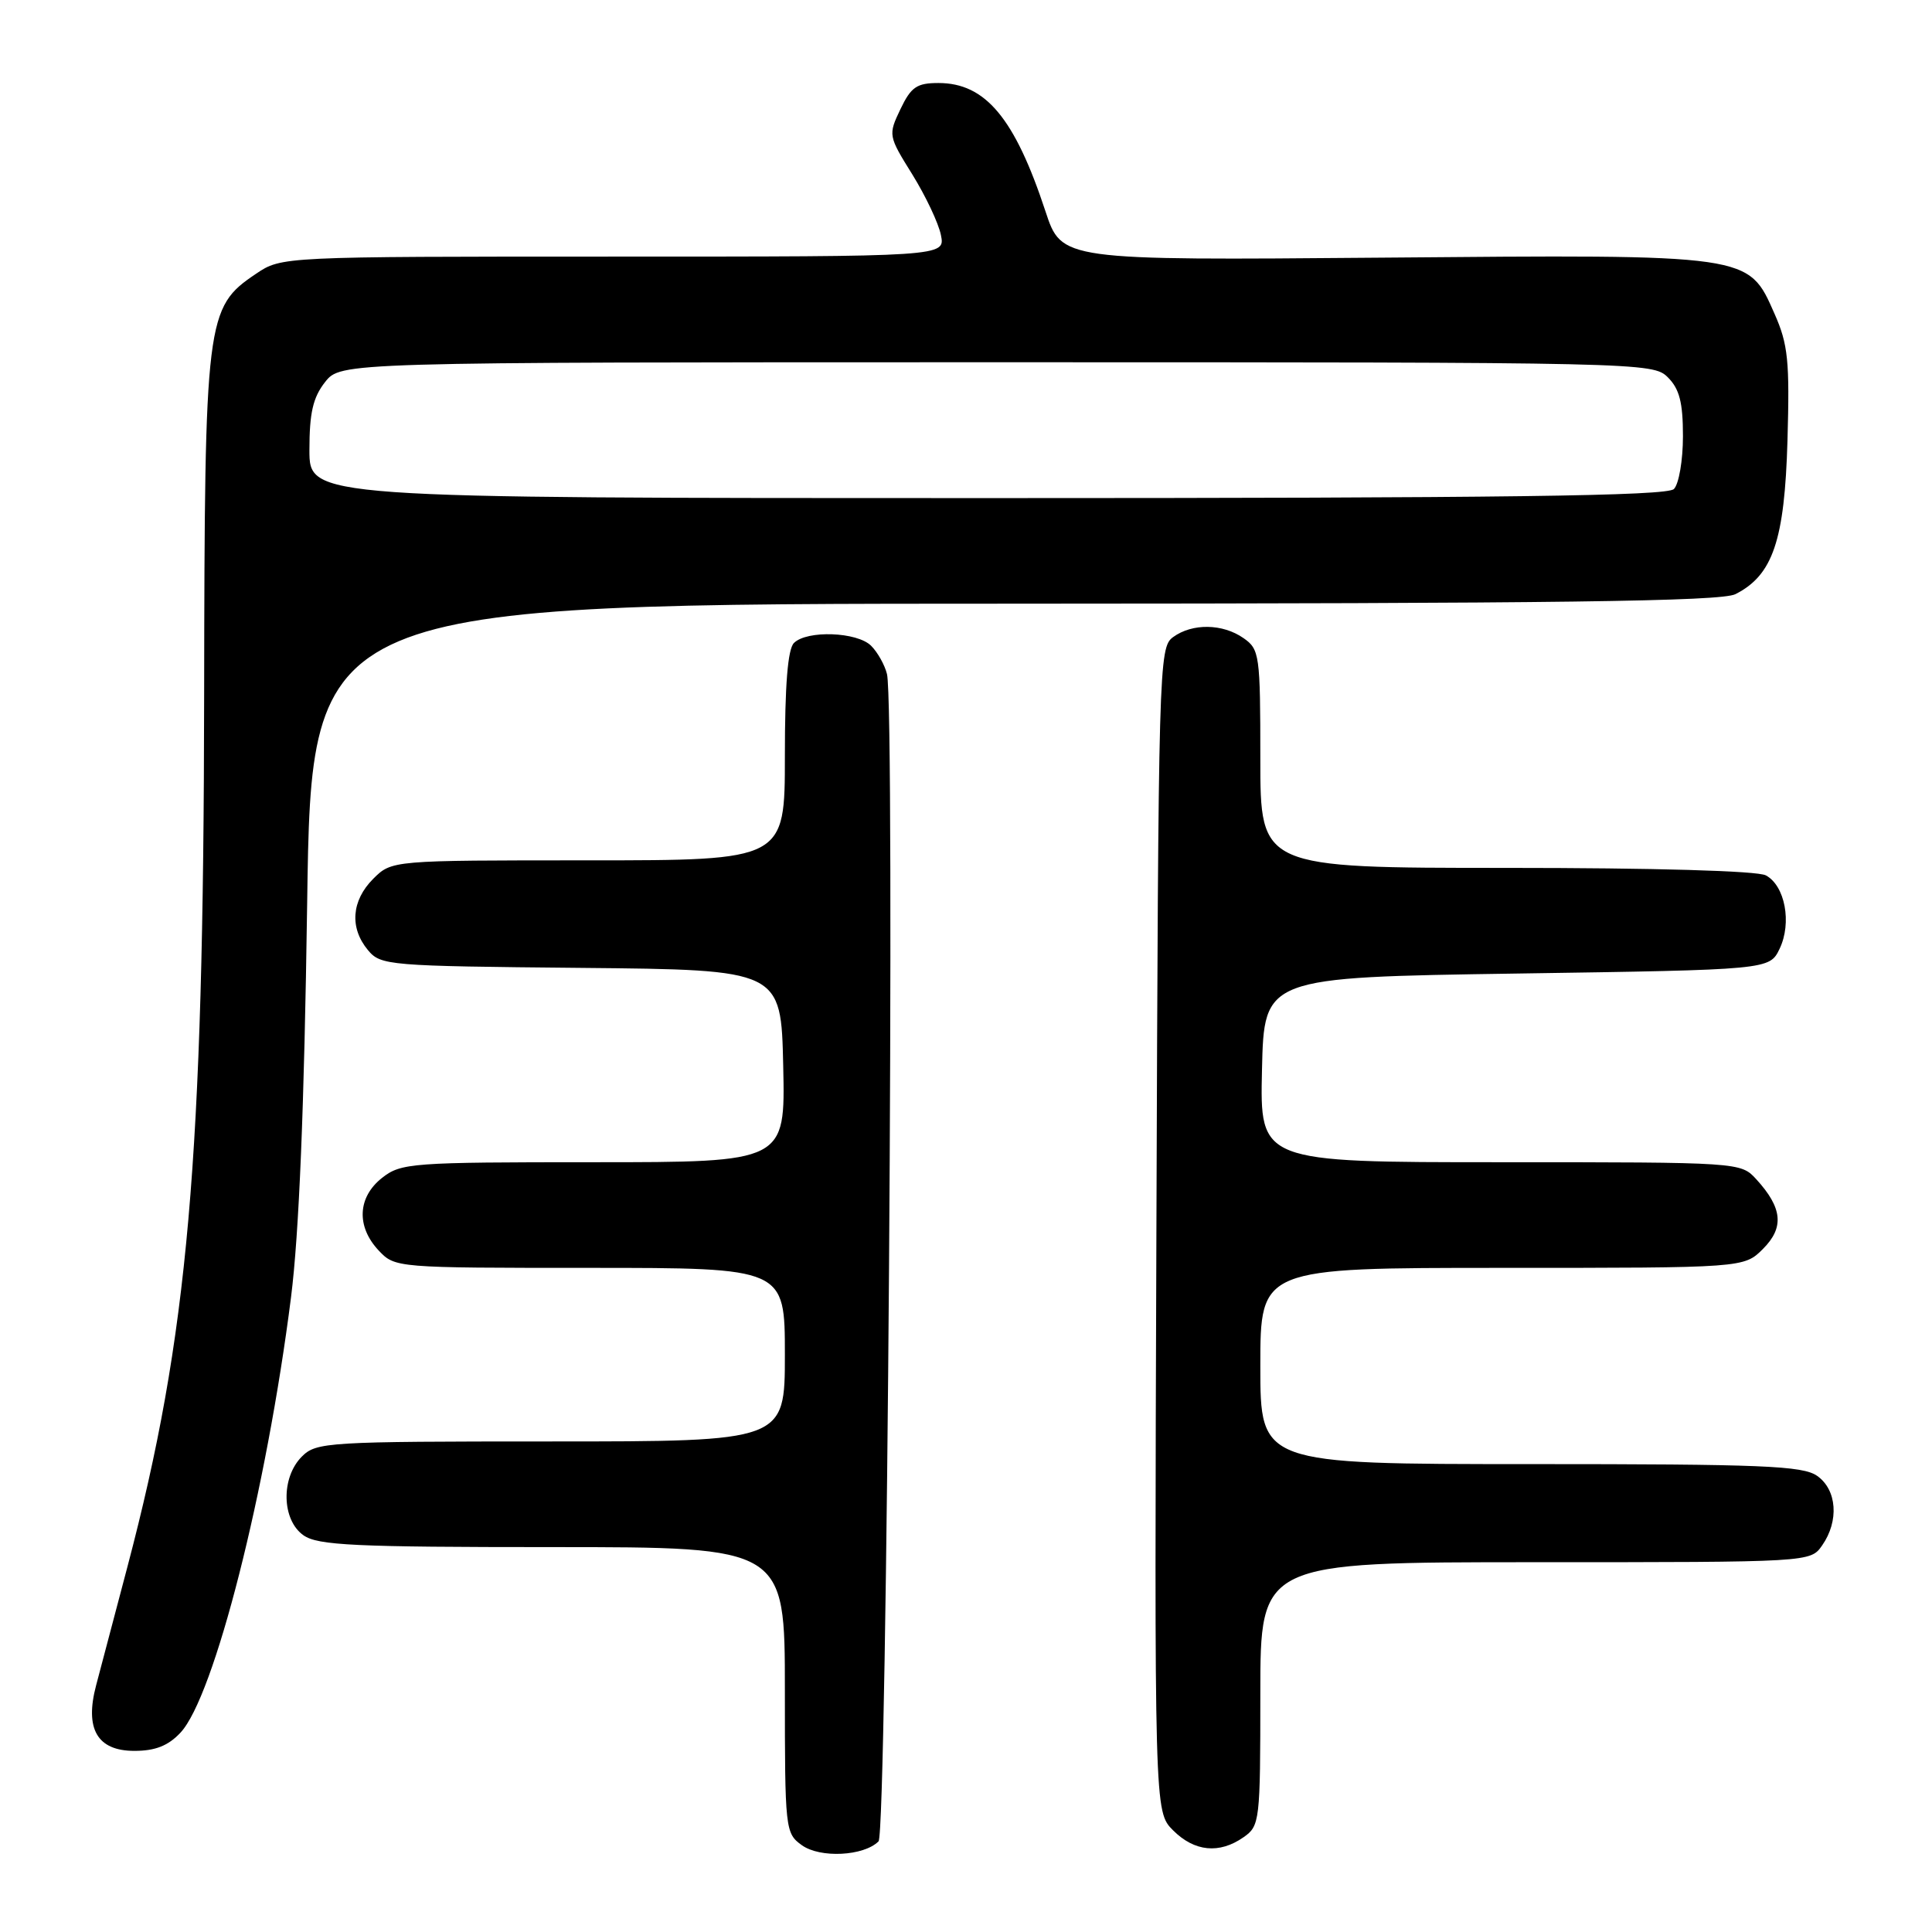 <?xml version="1.0" encoding="UTF-8" standalone="no"?>
<!DOCTYPE svg PUBLIC "-//W3C//DTD SVG 1.1//EN" "http://www.w3.org/Graphics/SVG/1.1/DTD/svg11.dtd" >
<svg xmlns="http://www.w3.org/2000/svg" xmlns:xlink="http://www.w3.org/1999/xlink" version="1.1" viewBox="0 0 256 256">
 <g >
 <path fill="currentColor"
d=" M 116.41 243.99 C 117.54 242.86 118.62 93.75 117.53 89.32 C 117.24 88.12 116.29 86.43 115.43 85.57 C 113.58 83.72 106.92 83.48 105.20 85.20 C 104.38 86.02 104.00 90.80 104.00 100.20 C 104.00 114.00 104.00 114.00 77.95 114.00 C 51.91 114.00 51.91 114.00 49.45 116.45 C 46.57 119.34 46.30 122.94 48.75 125.89 C 50.44 127.93 51.40 128.01 77.00 128.25 C 103.50 128.50 103.50 128.50 103.78 141.25 C 104.06 154.00 104.06 154.00 78.66 154.00 C 54.49 154.00 53.14 154.10 50.63 156.07 C 47.38 158.63 47.19 162.51 50.17 165.69 C 52.34 167.99 52.47 168.00 78.17 168.00 C 104.00 168.00 104.00 168.00 104.00 179.50 C 104.00 191.00 104.00 191.00 73.00 191.00 C 43.33 191.00 41.91 191.09 40.00 193.00 C 37.20 195.80 37.32 201.41 40.22 203.44 C 42.12 204.77 46.98 205.00 73.22 205.00 C 104.00 205.00 104.00 205.00 104.00 223.94 C 104.00 242.44 104.05 242.92 106.25 244.50 C 108.67 246.24 114.45 245.95 116.41 243.99 Z  M 164.78 243.44 C 166.93 241.94 167.00 241.34 167.00 224.44 C 167.00 207.00 167.00 207.00 203.44 207.00 C 239.89 207.00 239.89 207.00 241.44 204.78 C 243.71 201.54 243.41 197.40 240.78 195.56 C 238.87 194.22 233.54 194.00 202.78 194.00 C 167.00 194.00 167.00 194.00 167.00 181.00 C 167.00 168.00 167.00 168.00 199.05 168.00 C 231.09 168.00 231.09 168.00 233.61 165.48 C 236.44 162.65 236.19 160.05 232.71 156.25 C 230.66 154.01 230.55 154.00 198.79 154.00 C 166.94 154.00 166.94 154.00 167.22 141.75 C 167.50 129.50 167.50 129.50 200.99 129.00 C 234.47 128.50 234.47 128.50 235.81 125.71 C 237.45 122.28 236.53 117.35 233.98 115.99 C 232.87 115.39 219.18 115.00 199.57 115.00 C 167.00 115.00 167.00 115.00 167.00 100.56 C 167.00 86.77 166.90 86.04 164.78 84.56 C 162.01 82.62 157.99 82.56 155.44 84.42 C 153.55 85.80 153.49 87.93 153.23 162.95 C 152.96 240.05 152.96 240.05 155.44 242.53 C 158.27 245.36 161.57 245.69 164.78 243.44 Z  M 23.91 229.59 C 28.38 224.84 35.31 197.55 38.56 171.91 C 39.63 163.44 40.31 146.89 40.70 119.75 C 41.26 80.00 41.26 80.00 134.38 79.99 C 206.37 79.97 228.05 79.69 229.95 78.73 C 234.91 76.22 236.47 71.62 236.85 58.37 C 237.15 47.82 236.93 45.63 235.14 41.59 C 231.63 33.64 232.19 33.72 183.10 34.14 C 140.67 34.50 140.67 34.50 138.53 28.00 C 134.46 15.65 130.58 11.00 124.35 11.00 C 121.48 11.00 120.72 11.52 119.31 14.47 C 117.68 17.89 117.70 18.00 120.89 23.12 C 122.66 25.98 124.37 29.59 124.68 31.16 C 125.25 34.00 125.25 34.00 81.27 34.00 C 37.30 34.00 37.30 34.00 33.92 36.28 C 27.28 40.75 27.12 42.07 27.05 92.01 C 26.98 153.84 24.94 177.03 16.90 207.55 C 15.17 214.12 13.30 221.21 12.74 223.30 C 11.20 229.09 12.89 232.00 17.80 232.00 C 20.57 232.00 22.28 231.33 23.91 229.59 Z  M 41.00 59.63 C 41.00 54.71 41.47 52.67 43.07 50.63 C 45.15 48.00 45.15 48.00 132.07 48.00 C 217.67 48.00 219.03 48.03 221.00 50.00 C 222.54 51.54 223.00 53.33 223.00 57.80 C 223.00 60.99 222.46 64.14 221.80 64.80 C 220.88 65.72 199.31 66.00 130.80 66.00 C 41.00 66.00 41.00 66.00 41.00 59.63 Z "/>
</g>
</svg>